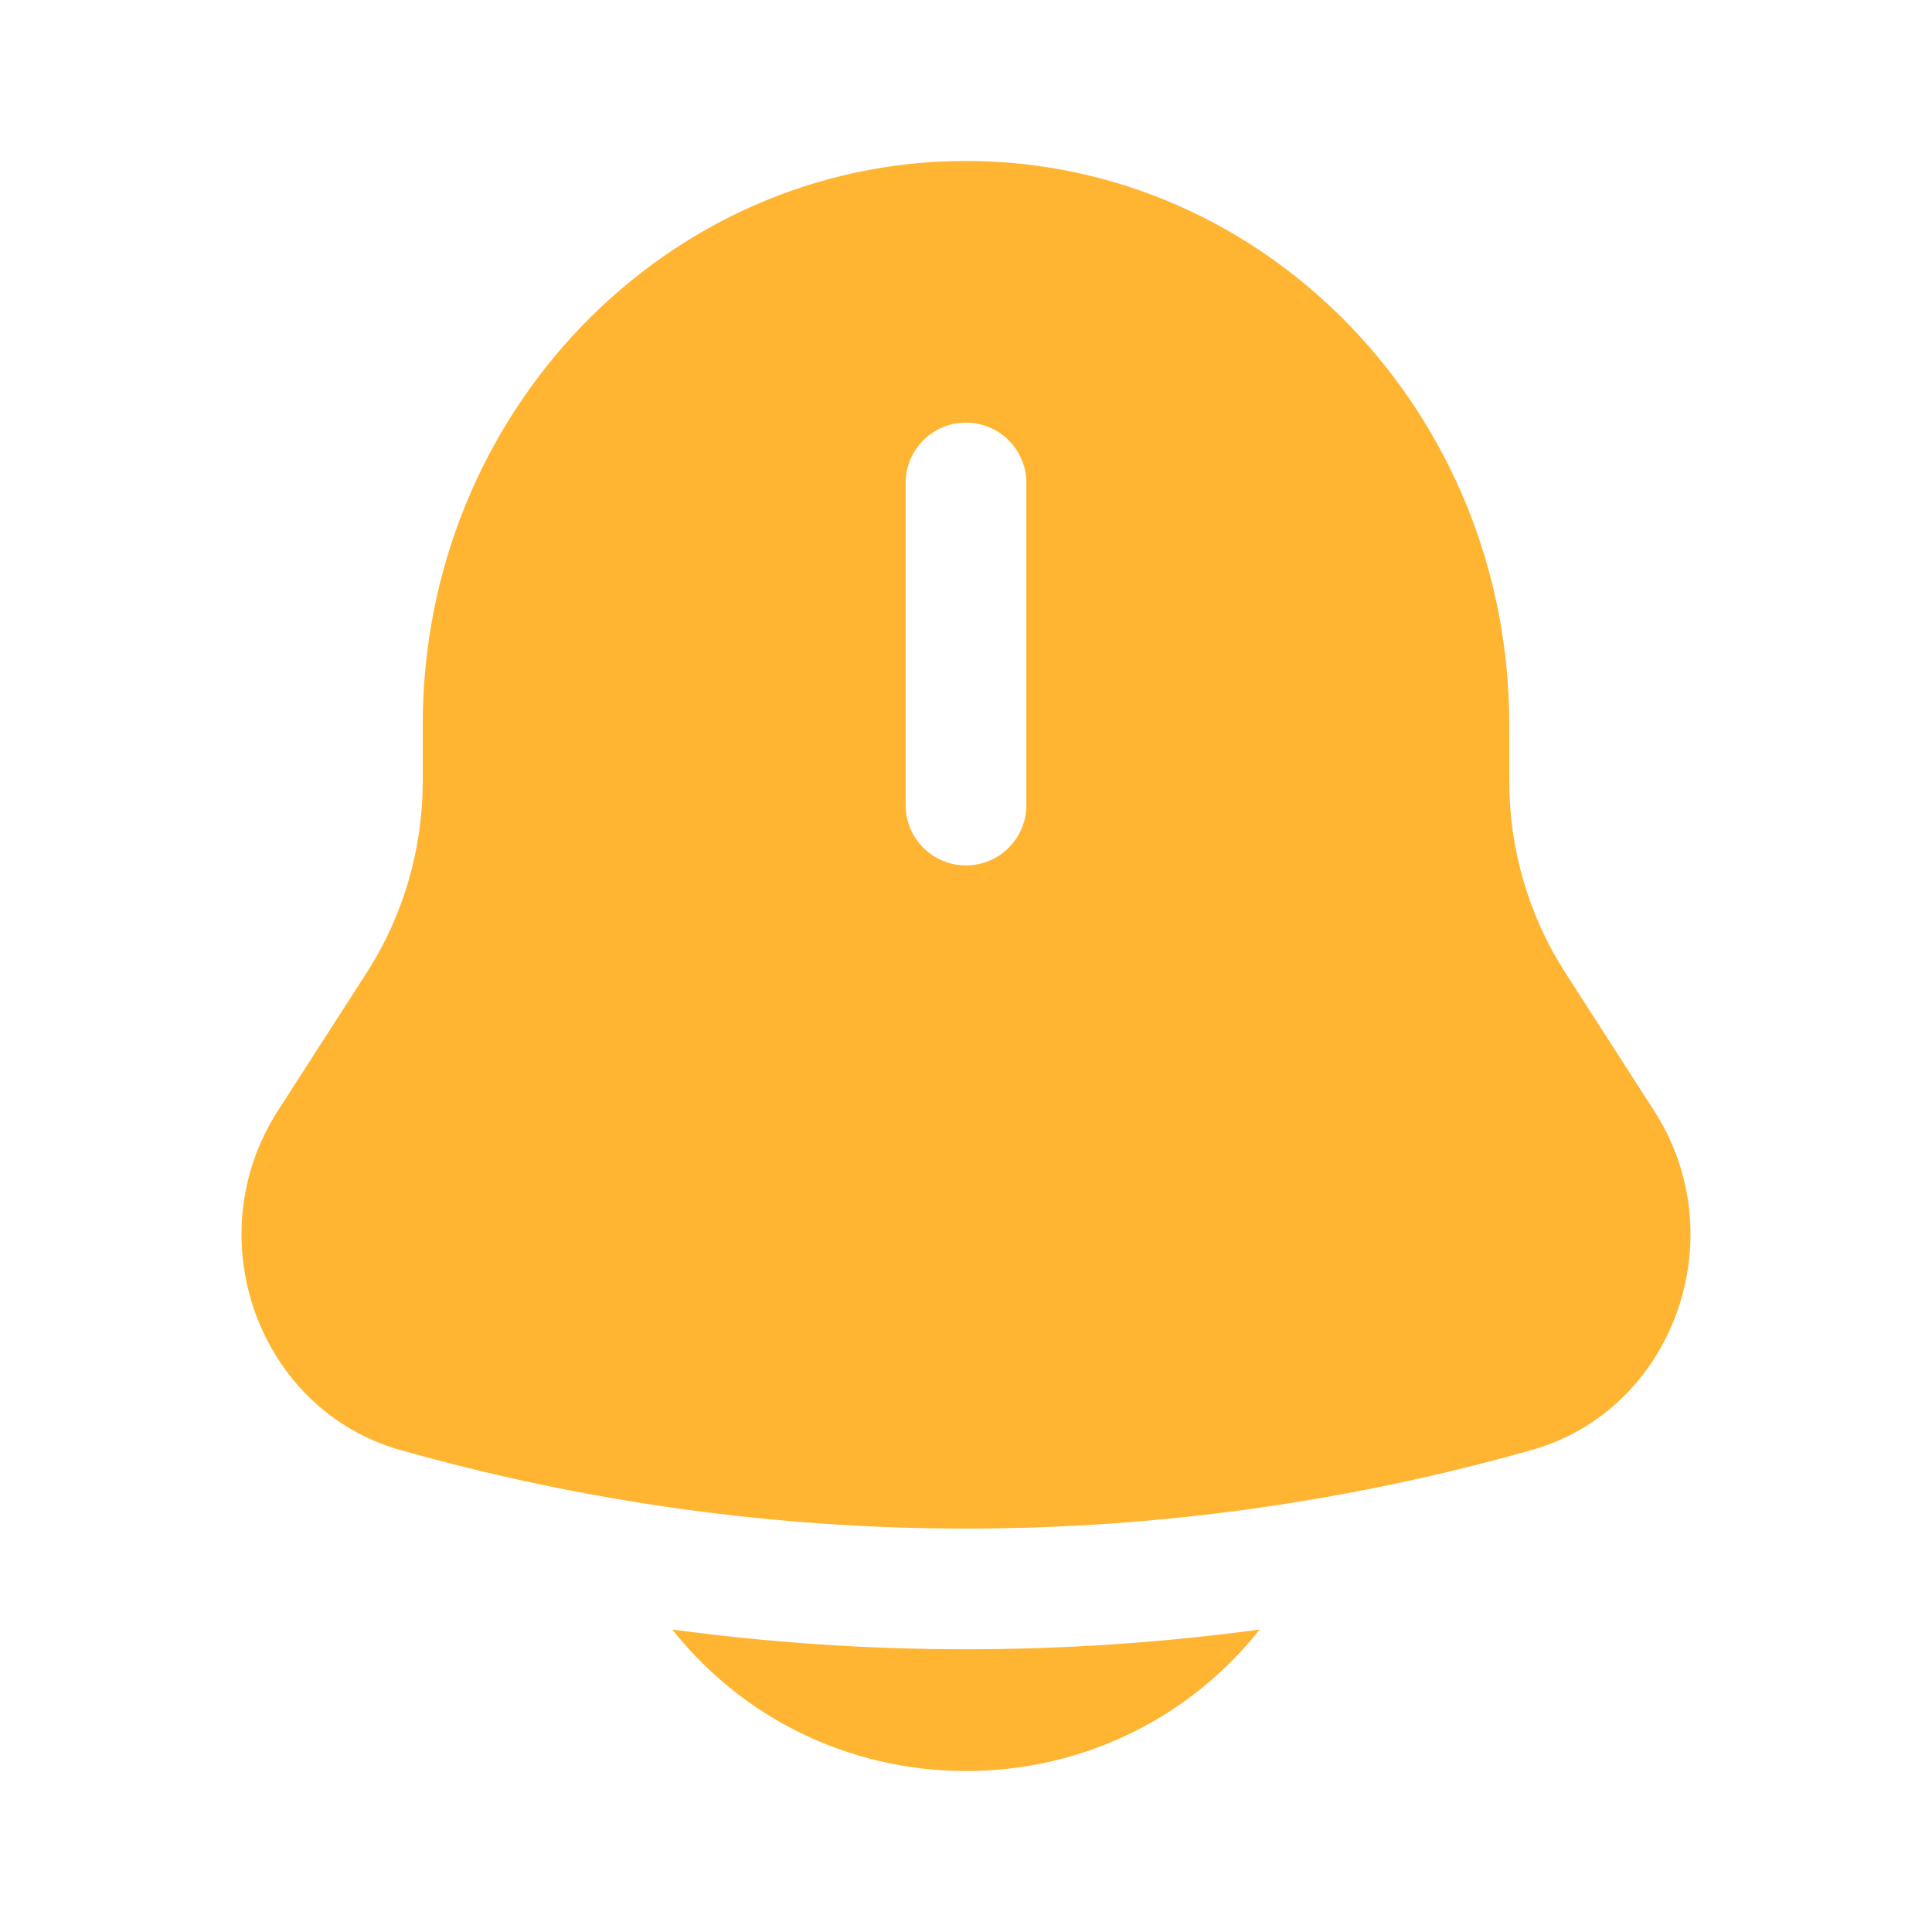 <svg width="16" height="16" viewBox="0 0 16 16" fill="none" xmlns="http://www.w3.org/2000/svg">
<path d="M5.568 13.495C6.129 14.207 7.009 14.667 8 14.667C8.991 14.667 9.871 14.207 10.432 13.495C8.818 13.713 7.182 13.713 5.568 13.495Z" fill="#FFB531"/>
<path fill-rule="evenodd" clip-rule="evenodd" d="M12.499 6.469V6C12.499 3.423 10.485 1.333 8 1.333C5.515 1.333 3.501 3.423 3.501 6V6.469C3.501 7.033 3.34 7.583 3.039 8.052L2.3 9.201C1.626 10.25 2.141 11.676 3.314 12.008C6.382 12.876 9.618 12.876 12.686 12.008C13.859 11.676 14.374 10.25 13.7 9.201L12.961 8.052C12.66 7.583 12.499 7.033 12.499 6.469ZM8 3.5C8.276 3.5 8.5 3.724 8.5 4V6.667C8.5 6.943 8.276 7.167 8 7.167C7.724 7.167 7.5 6.943 7.5 6.667V4C7.5 3.724 7.724 3.5 8 3.5Z" fill="#FFB531"/>
</svg>
